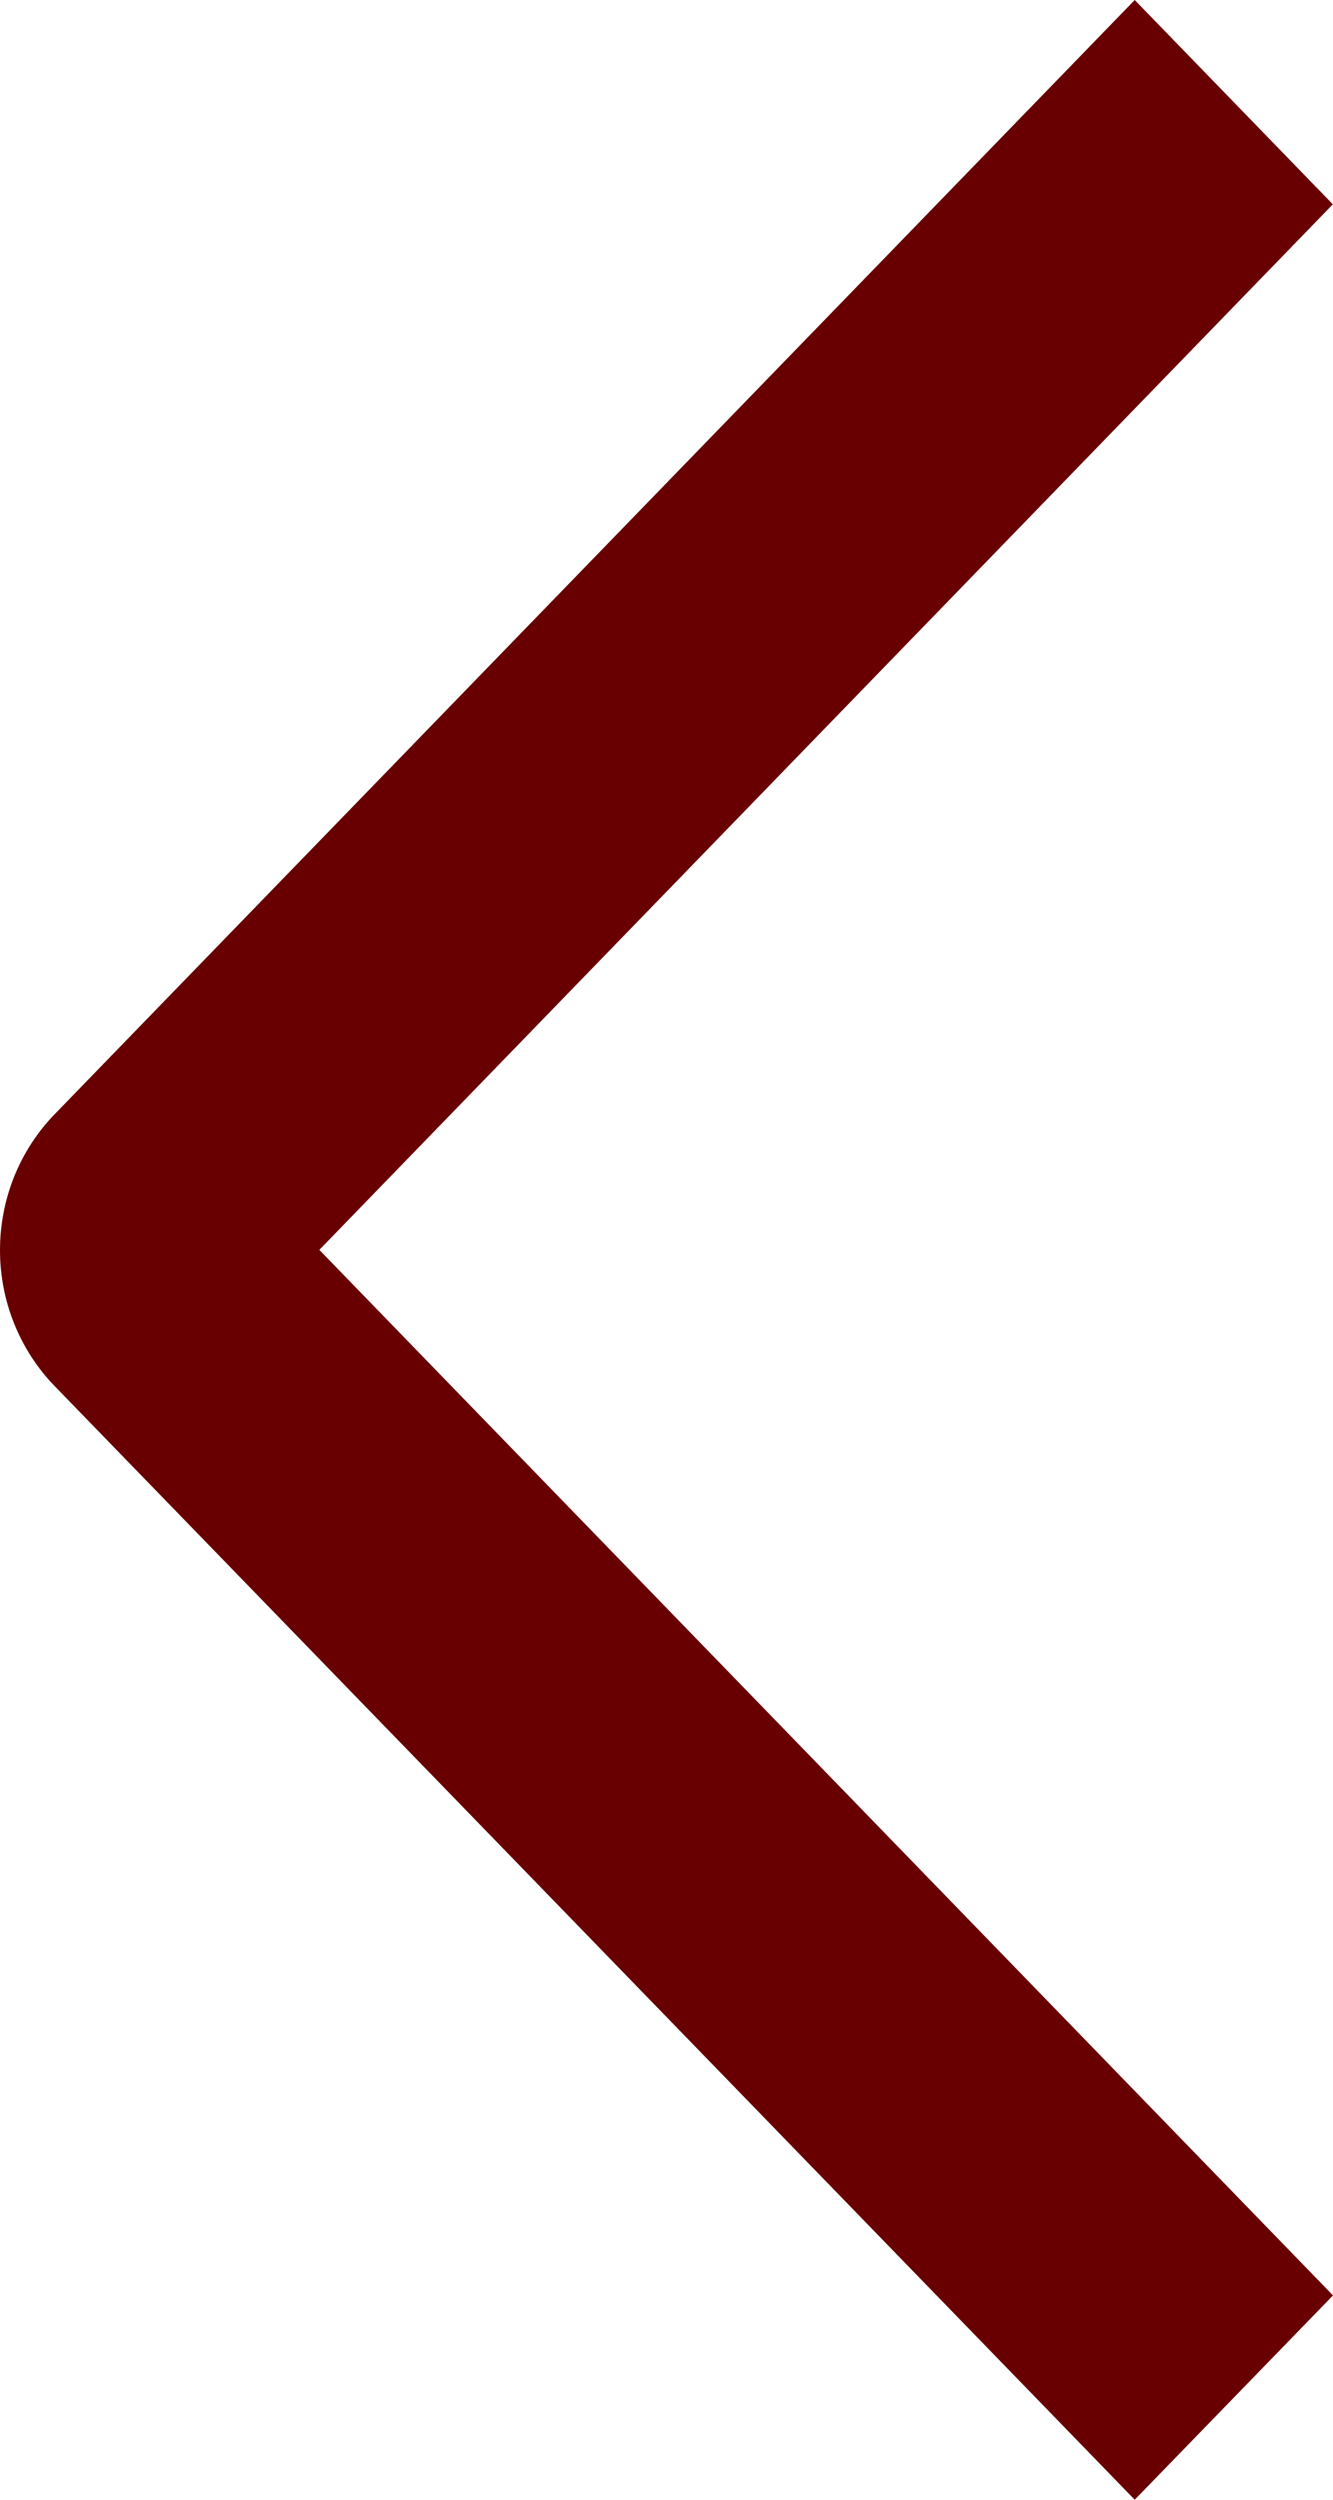 <svg width="16" height="30" viewBox="0 0 16 30" fill="none" xmlns="http://www.w3.org/2000/svg">
<path d="M16 27.548L13.62 30L0.659 16.638C0.45 16.424 0.285 16.169 0.171 15.888C0.058 15.608 0 15.307 0 15.004C0 14.7 0.058 14.399 0.171 14.118C0.285 13.838 0.45 13.583 0.659 13.369L13.62 0L15.998 2.452L3.833 15L16 27.548Z" fill="#680001"/>
</svg>
